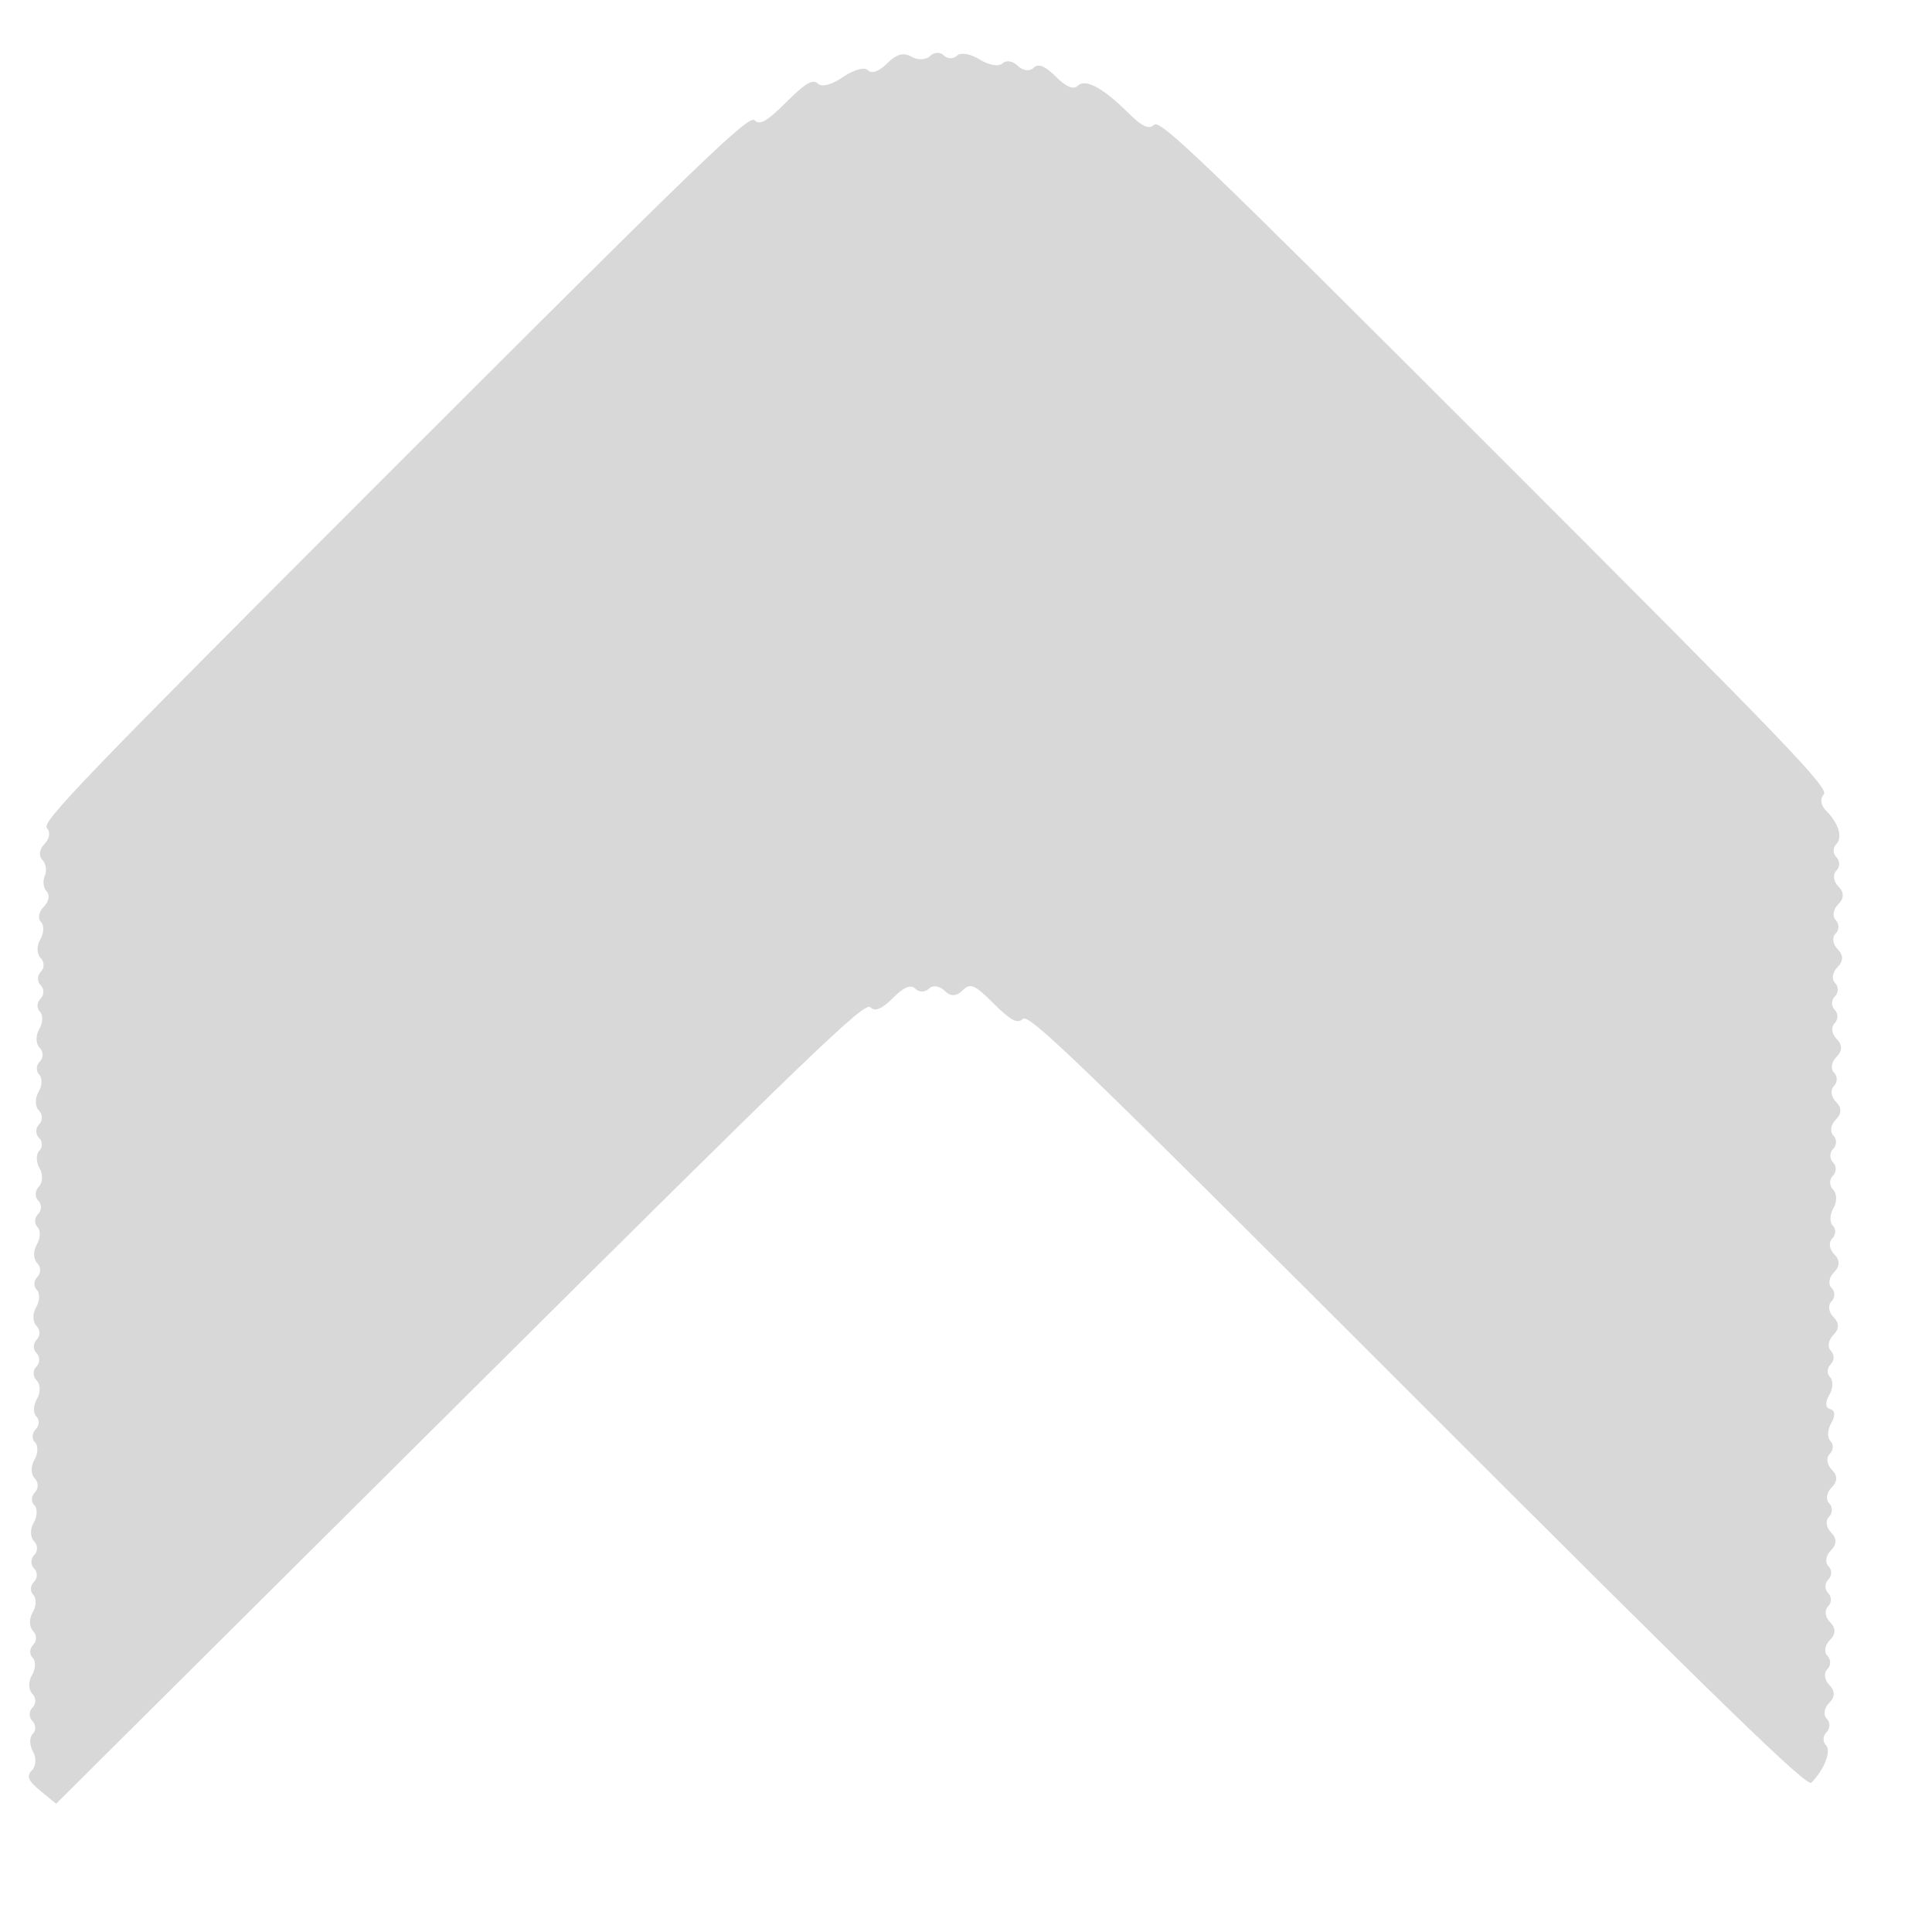 <svg width="60" height="60" viewBox="0 0 60 60" fill="none" xmlns="http://www.w3.org/2000/svg">
<g clip-path="url(#clip0_249_5001)">
<path fill-rule="evenodd" clip-rule="evenodd" d="M1.458 25.719C1.573 25.834 1.54 26.051 1.383 26.208C1.224 26.367 1.193 26.581 1.312 26.701C1.428 26.817 1.464 27.042 1.391 27.202C1.319 27.362 1.346 27.579 1.451 27.685C1.557 27.79 1.516 28.003 1.361 28.158C1.206 28.313 1.165 28.526 1.27 28.631C1.375 28.735 1.366 28.98 1.251 29.175C1.135 29.37 1.14 29.628 1.26 29.748C1.381 29.869 1.385 30.063 1.269 30.179C1.152 30.296 1.15 30.484 1.264 30.597C1.378 30.711 1.375 30.899 1.259 31.015C1.143 31.132 1.134 31.313 1.238 31.417C1.343 31.522 1.335 31.767 1.219 31.962C1.104 32.156 1.108 32.414 1.229 32.535C1.35 32.656 1.353 32.85 1.237 32.966C1.121 33.082 1.112 33.263 1.216 33.368C1.321 33.473 1.312 33.718 1.197 33.912C1.082 34.107 1.086 34.365 1.207 34.486C1.328 34.606 1.331 34.8 1.215 34.917C1.099 35.033 1.097 35.221 1.21 35.335C1.324 35.448 1.329 35.629 1.222 35.736C1.115 35.843 1.118 36.088 1.229 36.28C1.34 36.472 1.33 36.73 1.206 36.854C1.083 36.977 1.075 37.172 1.188 37.285C1.302 37.399 1.3 37.587 1.184 37.703C1.067 37.819 1.058 38 1.163 38.105C1.268 38.21 1.259 38.455 1.144 38.65C1.028 38.844 1.033 39.102 1.153 39.223C1.274 39.344 1.278 39.538 1.162 39.654C1.045 39.77 1.036 39.951 1.141 40.056C1.246 40.16 1.237 40.406 1.122 40.6C1.006 40.795 1.011 41.053 1.131 41.173C1.252 41.294 1.256 41.488 1.139 41.604C1.023 41.721 1.021 41.909 1.135 42.022C1.248 42.136 1.246 42.324 1.13 42.44C1.014 42.557 1.017 42.751 1.138 42.871C1.259 42.992 1.263 43.25 1.148 43.445C1.033 43.639 1.024 43.884 1.129 43.989C1.234 44.094 1.224 44.275 1.108 44.391C0.992 44.507 0.982 44.688 1.087 44.793C1.192 44.898 1.183 45.143 1.068 45.337C0.953 45.532 0.957 45.79 1.078 45.911C1.199 46.032 1.202 46.225 1.086 46.342C0.97 46.458 0.96 46.639 1.065 46.743C1.17 46.848 1.161 47.093 1.046 47.288C0.931 47.483 0.935 47.741 1.056 47.861C1.177 47.982 1.18 48.176 1.064 48.292C0.948 48.408 0.946 48.596 1.059 48.71C1.173 48.824 1.171 49.012 1.054 49.128C0.938 49.244 0.929 49.425 1.034 49.53C1.138 49.635 1.13 49.88 1.015 50.075C0.899 50.269 0.904 50.527 1.024 50.648C1.145 50.769 1.149 50.962 1.032 51.079C0.916 51.195 0.907 51.376 1.012 51.481C1.116 51.586 1.108 51.831 0.992 52.025C0.877 52.22 0.881 52.478 1.002 52.599C1.123 52.719 1.127 52.913 1.01 53.029C0.894 53.146 0.892 53.334 1.006 53.447C1.119 53.561 1.124 53.742 1.017 53.849C0.91 53.956 0.913 54.201 1.024 54.393C1.135 54.585 1.121 54.847 0.993 54.976C0.814 55.154 0.875 55.304 1.251 55.613L1.743 56.016L14.283 43.546C25.3 32.592 26.849 31.101 27.029 31.282C27.173 31.426 27.385 31.338 27.729 30.995C28.073 30.651 28.284 30.564 28.428 30.708C28.542 30.822 28.73 30.82 28.846 30.704C28.964 30.586 29.18 30.615 29.333 30.768C29.517 30.951 29.703 30.949 29.89 30.761C30.135 30.517 30.264 30.572 30.861 31.168C31.381 31.689 31.602 31.805 31.761 31.646C31.948 31.459 33.404 32.866 44.026 43.488C53.578 53.04 56.116 55.505 56.254 55.363C56.66 54.949 56.883 54.372 56.705 54.195C56.601 54.09 56.61 53.909 56.726 53.793C56.843 53.676 56.845 53.488 56.731 53.375C56.616 53.26 56.65 53.043 56.806 52.886C56.994 52.699 56.996 52.513 56.812 52.329C56.659 52.176 56.631 51.959 56.748 51.842C56.865 51.726 56.867 51.538 56.753 51.424C56.638 51.309 56.672 51.092 56.828 50.936C57.016 50.748 57.018 50.562 56.834 50.378C56.681 50.225 56.653 50.009 56.77 49.892C56.887 49.775 56.889 49.587 56.775 49.474C56.661 49.36 56.664 49.172 56.78 49.056C56.896 48.939 56.898 48.751 56.785 48.638C56.67 48.523 56.703 48.306 56.86 48.149C57.047 47.961 57.05 47.776 56.866 47.592C56.713 47.439 56.684 47.222 56.802 47.105C56.918 46.989 56.92 46.801 56.807 46.687C56.692 46.572 56.725 46.355 56.882 46.199C57.07 46.011 57.072 45.825 56.888 45.641C56.735 45.488 56.706 45.272 56.824 45.154C56.94 45.038 56.949 44.857 56.845 44.752C56.74 44.648 56.753 44.395 56.874 44.19C57.005 43.971 56.99 43.795 56.84 43.761C56.689 43.727 56.675 43.552 56.805 43.332C56.926 43.127 56.939 42.874 56.835 42.77C56.73 42.665 56.739 42.484 56.855 42.368C56.972 42.252 56.974 42.063 56.86 41.95C56.745 41.835 56.779 41.618 56.935 41.461C57.123 41.273 57.125 41.088 56.942 40.904C56.789 40.751 56.76 40.535 56.877 40.417C56.994 40.301 56.996 40.113 56.882 39.999C56.767 39.884 56.801 39.667 56.957 39.511C57.145 39.323 57.147 39.137 56.964 38.953C56.811 38.8 56.782 38.584 56.9 38.467C57.016 38.35 57.025 38.169 56.92 38.065C56.816 37.96 56.824 37.715 56.939 37.52C57.055 37.326 57.05 37.068 56.93 36.947C56.809 36.826 56.805 36.632 56.922 36.516C57.038 36.4 57.04 36.212 56.926 36.098C56.813 35.984 56.815 35.796 56.931 35.68C57.047 35.564 57.049 35.376 56.936 35.262C56.821 35.147 56.854 34.93 57.011 34.774C57.199 34.586 57.201 34.4 57.017 34.216C56.864 34.063 56.836 33.847 56.953 33.729C57.069 33.613 57.071 33.425 56.958 33.311C56.843 33.197 56.876 32.98 57.033 32.823C57.221 32.635 57.223 32.449 57.039 32.266C56.886 32.113 56.858 31.896 56.975 31.779C57.091 31.663 57.093 31.474 56.98 31.361C56.866 31.247 56.868 31.059 56.984 30.943C57.101 30.827 57.103 30.639 56.989 30.525C56.874 30.41 56.908 30.193 57.064 30.036C57.252 29.849 57.254 29.663 57.071 29.479C56.918 29.326 56.889 29.11 57.007 28.992C57.123 28.876 57.125 28.688 57.011 28.574C56.897 28.459 56.93 28.242 57.087 28.086C57.274 27.898 57.276 27.712 57.093 27.529C56.94 27.375 56.911 27.159 57.029 27.042C57.145 26.925 57.147 26.737 57.033 26.624C56.92 26.51 56.915 26.329 57.023 26.221C57.238 26.005 57.101 25.564 56.69 25.153C56.545 25.008 56.521 24.794 56.637 24.678C56.823 24.492 55.601 23.219 46.448 14.066C37.295 4.913 36.023 3.691 35.837 3.877C35.682 4.031 35.467 3.931 35.038 3.505C34.25 2.722 33.702 2.43 33.466 2.666C33.337 2.795 33.107 2.697 32.789 2.379C32.452 2.042 32.243 1.96 32.095 2.108C31.978 2.225 31.761 2.197 31.608 2.044C31.457 1.892 31.243 1.858 31.133 1.969C31.022 2.079 30.705 2.025 30.426 1.848C30.148 1.672 29.83 1.618 29.72 1.728C29.61 1.838 29.427 1.835 29.313 1.722C29.2 1.608 29.006 1.616 28.882 1.74C28.759 1.863 28.5 1.873 28.308 1.762C28.061 1.619 27.841 1.679 27.553 1.967C27.3 2.219 27.074 2.301 26.955 2.182C26.846 2.072 26.515 2.162 26.18 2.393C25.831 2.634 25.516 2.715 25.396 2.595C25.245 2.444 25.005 2.586 24.421 3.17C23.826 3.765 23.598 3.897 23.439 3.738C23.257 3.556 21.918 4.847 12.242 14.522C2.567 24.198 1.276 25.537 1.458 25.719Z" fill="#D8D8D8"/>
</g>
<defs>
<clipPath id="clip0_249_5001">
<rect width="60" height="60" fill="white" transform="translate(60 60) rotate(-180)"/>
</clipPath>
</defs>
</svg>
